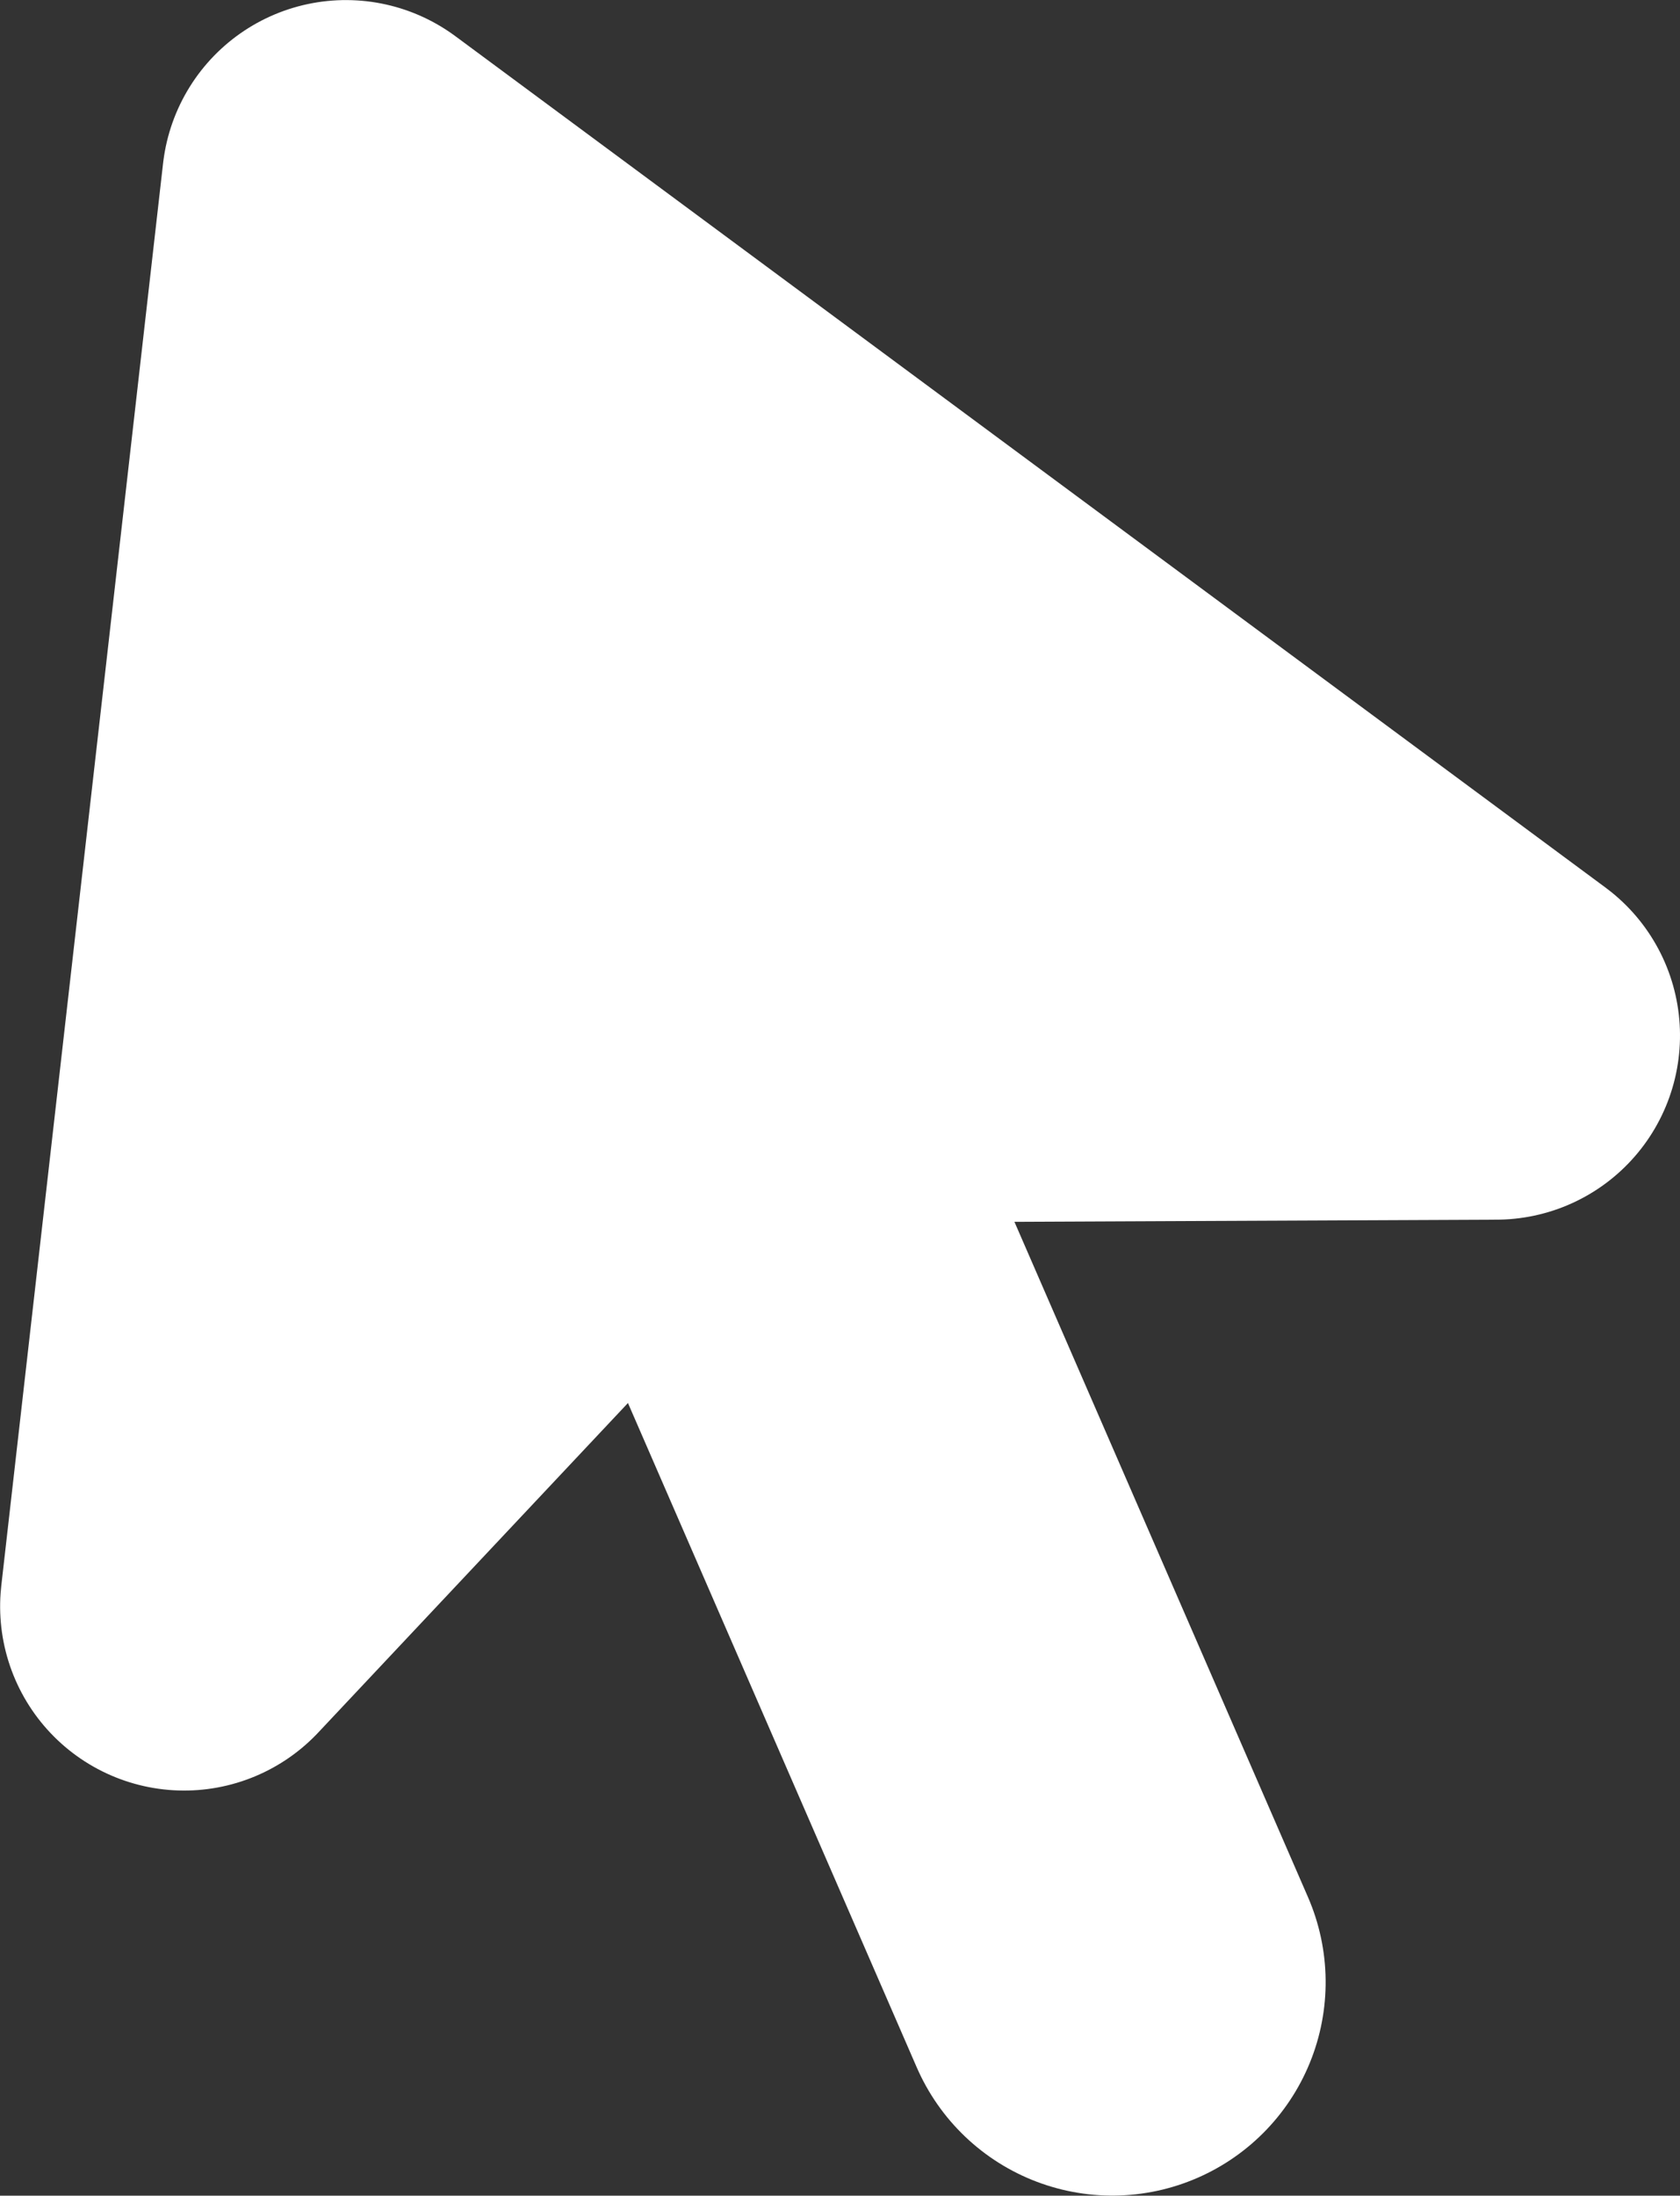 <?xml version="1.0" encoding="UTF-8" standalone="no"?>
<!-- Created with Inkscape (http://www.inkscape.org/) -->

<svg
   width="9.435"
   height="12.324"
   viewBox="0 0 9.435 12.324"
   version="1.1"
   id="svg1"
   xmlns="http://www.w3.org/2000/svg"
   xmlns:svg="http://www.w3.org/2000/svg">
  <rect x="0" y="0" width="9.435" height="12.324" fill="#333333" stroke="none"/>
  <defs
     id="defs1" />
  <g
     id="layer1"
     transform="translate(-87.458,-143.803)">
    <g
       id="g1">
      <g
         id="g14"
         transform="rotate(-23.506,99.755,199.51)">
        <path
           style="fill:#ffffff;fill-opacity:1;stroke:#ffffff;stroke-width:2.396;stroke-linecap:round;stroke-linejoin:round;stroke-dasharray:none;stroke-opacity:1;paint-order:markers stroke fill"
           d="m 111.988,156.215 v -9.667"
           id="path13" />
        <path
           id="path14"
           style="fill:#ffffff;stroke:#ffffff;stroke-width:2.067;stroke-linecap:round;stroke-linejoin:round;paint-order:markers stroke fill"
           d="m 116.083,152.202 -4.017,-1.726 -4.017,1.726 4.017,-6.958 z" />
      </g>
    </g>
  </g>
</svg>
